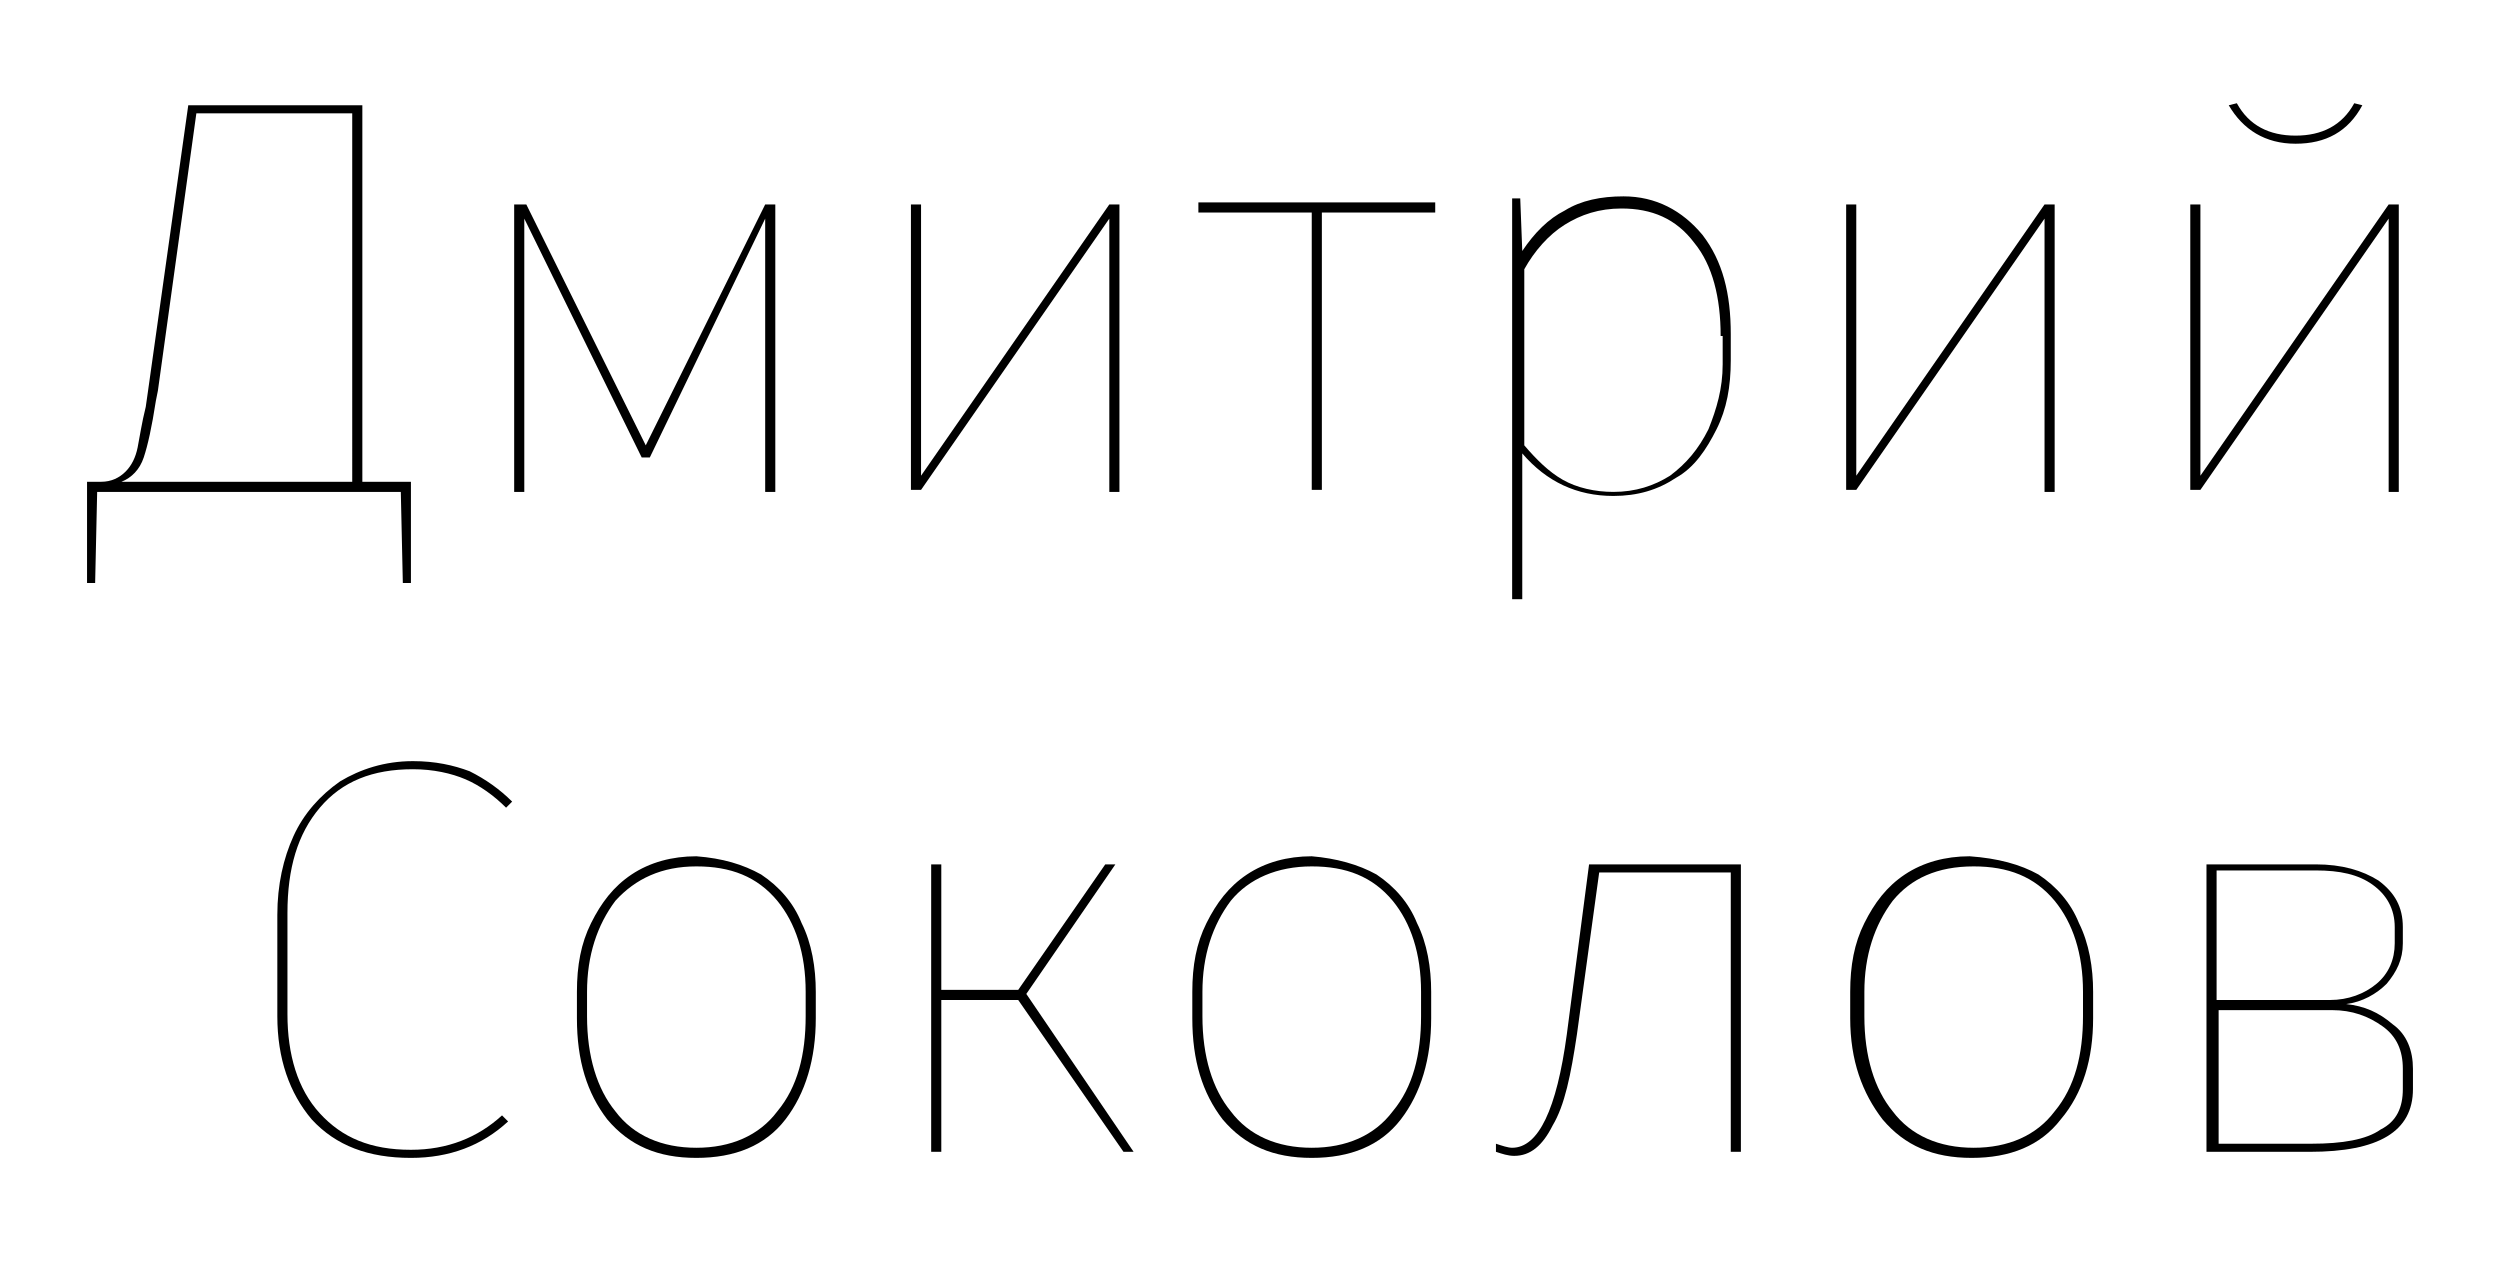 <?xml version="1.0" encoding="utf-8"?>
<!-- Generator: Adobe Illustrator 24.3.0, SVG Export Plug-In . SVG Version: 6.00 Build 0)  -->
<svg version="1.1" id="Слой_1" xmlns="http://www.w3.org/2000/svg" xmlns:xlink="http://www.w3.org/1999/xlink" x="0px" y="0px"
	 viewBox="0 0 123.5 62.3" style="enable-background:new 0 0 123.5 62.3;" xml:space="preserve">
<path d="M20.3,23.8v5h-0.4l-0.1-4.5h-15l-0.1,4.5H4.3v-5H5c0.5,0,0.9-0.2,1.2-0.5c0.3-0.3,0.5-0.7,0.6-1.2c0.1-0.5,0.2-1.2,0.4-2
	l0.1-0.7l2-14.2h8.6v18.6H20.3z M17.4,5.6H9.7L7.8,19.3l-0.1,0.5c-0.2,1.3-0.4,2.2-0.6,2.8c-0.2,0.6-0.6,1-1.1,1.2h11.4V5.6z"/>
<path d="M38.3,10.1v14.2h-0.5V10.8l-5.7,11.8v0h-0.4l-5.8-11.8v13.5h-0.5V10.1H26L31.9,22l5.9-11.9H38.3z"/>
<path d="M55.3,10.1v14.2h-0.5V10.8l-9.3,13.4H45V10.1h0.5v13.4l9.3-13.4H55.3z"/>
<path d="M70.9,10.5h-5.6v13.7h-0.5V10.5h-5.6v-0.5h11.7V10.5z"/>
<path d="M84.1,11.6c1,1.3,1.4,2.9,1.4,4.9v1.3c0,1.3-0.2,2.4-0.7,3.4c-0.5,1-1.1,1.9-2,2.4c-0.9,0.6-1.9,0.9-3.1,0.9
	c-1.8,0-3.3-0.7-4.5-2.1v7.2h-0.5V9.8h0.4l0.1,2.6c0.6-0.9,1.3-1.6,2.1-2c0.8-0.5,1.8-0.7,2.9-0.7C81.8,9.7,83.1,10.4,84.1,11.6z
	 M85,16.6c0-1.9-0.4-3.5-1.3-4.6c-0.9-1.2-2.1-1.7-3.6-1.7c-1.1,0-2,0.3-2.8,0.8c-0.8,0.5-1.5,1.3-2,2.2v8.7
	c0.6,0.7,1.2,1.3,1.9,1.7c0.7,0.4,1.6,0.6,2.5,0.6c1.1,0,2-0.3,2.8-0.8c0.8-0.6,1.4-1.3,1.9-2.3c0.4-1,0.7-2,0.7-3.2V16.6z"/>
<path d="M101.5,10.1v14.2H101V10.8l-9.3,13.4h-0.5V10.1h0.5v13.4l9.3-13.4H101.5z"/>
<path d="M118.5,10.1v14.2H118V10.8l-9.3,13.4h-0.5V10.1h0.5v13.4l9.3-13.4H118.5z M110.1,5.2l0.4-0.1c0.6,1.1,1.6,1.6,2.9,1.6
	c1.3,0,2.3-0.5,2.9-1.6l0.4,0.1c-0.7,1.3-1.8,1.9-3.3,1.9C111.9,7.1,110.8,6.4,110.1,5.2z"/>
<path d="M15.4,55.3c-1.1-1.3-1.7-3-1.7-5.1v-5c0-1.5,0.3-2.8,0.8-3.9s1.3-2,2.3-2.7c1-0.6,2.2-1,3.6-1c1.1,0,2,0.2,2.8,0.5
	c0.8,0.4,1.5,0.9,2.1,1.5L25,39.9c-0.6-0.6-1.3-1.1-2-1.4c-0.7-0.3-1.6-0.5-2.6-0.5c-2,0-3.5,0.6-4.6,1.9c-1.1,1.3-1.6,3-1.6,5.2v5
	c0,2,0.5,3.7,1.6,4.9s2.5,1.8,4.5,1.8c1.8,0,3.3-0.6,4.5-1.7l0.3,0.3c-1.3,1.2-2.9,1.8-4.8,1.8C18.2,57.2,16.6,56.6,15.4,55.3z"/>
<path d="M37.6,43.2c0.9,0.6,1.6,1.4,2,2.4c0.5,1,0.7,2.2,0.7,3.4v1.3c0,2-0.5,3.7-1.5,5c-1,1.3-2.5,1.9-4.4,1.9
	c-1.9,0-3.3-0.6-4.4-1.9c-1-1.3-1.5-2.9-1.5-5v-1.3c0-1.3,0.2-2.4,0.7-3.4c0.5-1,1.1-1.8,2-2.4c0.9-0.6,2-0.9,3.2-0.9
	C35.7,42.4,36.7,42.7,37.6,43.2z M30.4,44.5c-0.9,1.2-1.4,2.7-1.4,4.5v1.2c0,2,0.5,3.6,1.4,4.7c0.9,1.2,2.3,1.8,4,1.8
	c1.7,0,3.1-0.6,4-1.8c1-1.2,1.4-2.8,1.4-4.7v-1.2c0-1.9-0.5-3.4-1.4-4.5c-1-1.2-2.3-1.7-4-1.7C32.7,42.8,31.4,43.4,30.4,44.5z"/>
<path d="M50.3,49.4h-3.8v7.5H46V42.7h0.5v6.2h3.8l4.3-6.2h0.5l-4.4,6.4l5.3,7.8h-0.5L50.3,49.4z"/>
<path d="M68,43.2c0.9,0.6,1.6,1.4,2,2.4c0.5,1,0.7,2.2,0.7,3.4v1.3c0,2-0.5,3.7-1.5,5c-1,1.3-2.5,1.9-4.4,1.9
	c-1.9,0-3.3-0.6-4.4-1.9c-1-1.3-1.5-2.9-1.5-5v-1.3c0-1.3,0.2-2.4,0.7-3.4c0.5-1,1.1-1.8,2-2.4c0.9-0.6,2-0.9,3.2-0.9
	C66,42.4,67.1,42.7,68,43.2z M60.8,44.5c-0.9,1.2-1.4,2.7-1.4,4.5v1.2c0,2,0.5,3.6,1.4,4.7c0.9,1.2,2.3,1.8,4,1.8
	c1.7,0,3.1-0.6,4-1.8c1-1.2,1.4-2.8,1.4-4.7v-1.2c0-1.9-0.5-3.4-1.4-4.5c-1-1.2-2.3-1.7-4-1.7C63.1,42.8,61.7,43.4,60.8,44.5z"/>
<path d="M86,42.7v14.2h-0.5V43.1H79l-1.1,8c-0.3,2-0.6,3.5-1.2,4.5c-0.5,1-1.1,1.5-1.9,1.5c-0.3,0-0.6-0.1-0.9-0.2v-0.4
	c0.3,0.1,0.6,0.2,0.8,0.2c1.3,0,2.2-1.9,2.7-5.6l1.1-8.4H86z"/>
<path d="M100.7,43.2c0.9,0.6,1.6,1.4,2,2.4c0.5,1,0.7,2.2,0.7,3.4v1.3c0,2-0.5,3.7-1.6,5c-1,1.3-2.5,1.9-4.4,1.9
	c-1.9,0-3.3-0.6-4.4-1.9c-1-1.3-1.6-2.9-1.6-5v-1.3c0-1.3,0.2-2.4,0.7-3.4c0.5-1,1.1-1.8,2-2.4c0.9-0.6,2-0.9,3.2-0.9
	C98.7,42.4,99.8,42.7,100.7,43.2z M93.5,44.5c-0.9,1.2-1.4,2.7-1.4,4.5v1.2c0,2,0.5,3.6,1.4,4.7c0.9,1.2,2.3,1.8,4,1.8
	c1.7,0,3.1-0.6,4-1.8c1-1.2,1.4-2.8,1.4-4.7v-1.2c0-1.9-0.5-3.4-1.4-4.5c-1-1.2-2.3-1.7-4-1.7C95.7,42.8,94.4,43.4,93.5,44.5z"/>
<path d="M118.2,50.6c0.7,0.5,1,1.3,1,2.2v1c0,2.1-1.7,3.1-5.1,3.1H109V42.7h5.4c1.3,0,2.3,0.3,3.1,0.8c0.8,0.6,1.2,1.3,1.2,2.3v0.8
	c0,0.8-0.3,1.4-0.8,2c-0.5,0.5-1.2,0.9-2,1C116.8,49.7,117.5,50,118.2,50.6z M109.5,43.1v6.3h5.6c0.9,0,1.7-0.3,2.3-0.8
	c0.6-0.5,0.9-1.2,0.9-2v-0.8c0-0.9-0.4-1.6-1.1-2.1c-0.7-0.5-1.6-0.7-2.8-0.7H109.5z M118.7,52.8c0-0.9-0.3-1.6-1-2.1
	c-0.7-0.5-1.5-0.8-2.5-0.8h-5.6v6.6h4.6c1.5,0,2.7-0.2,3.4-0.7c0.8-0.4,1.1-1.1,1.1-2V52.8z"/>
</svg>
